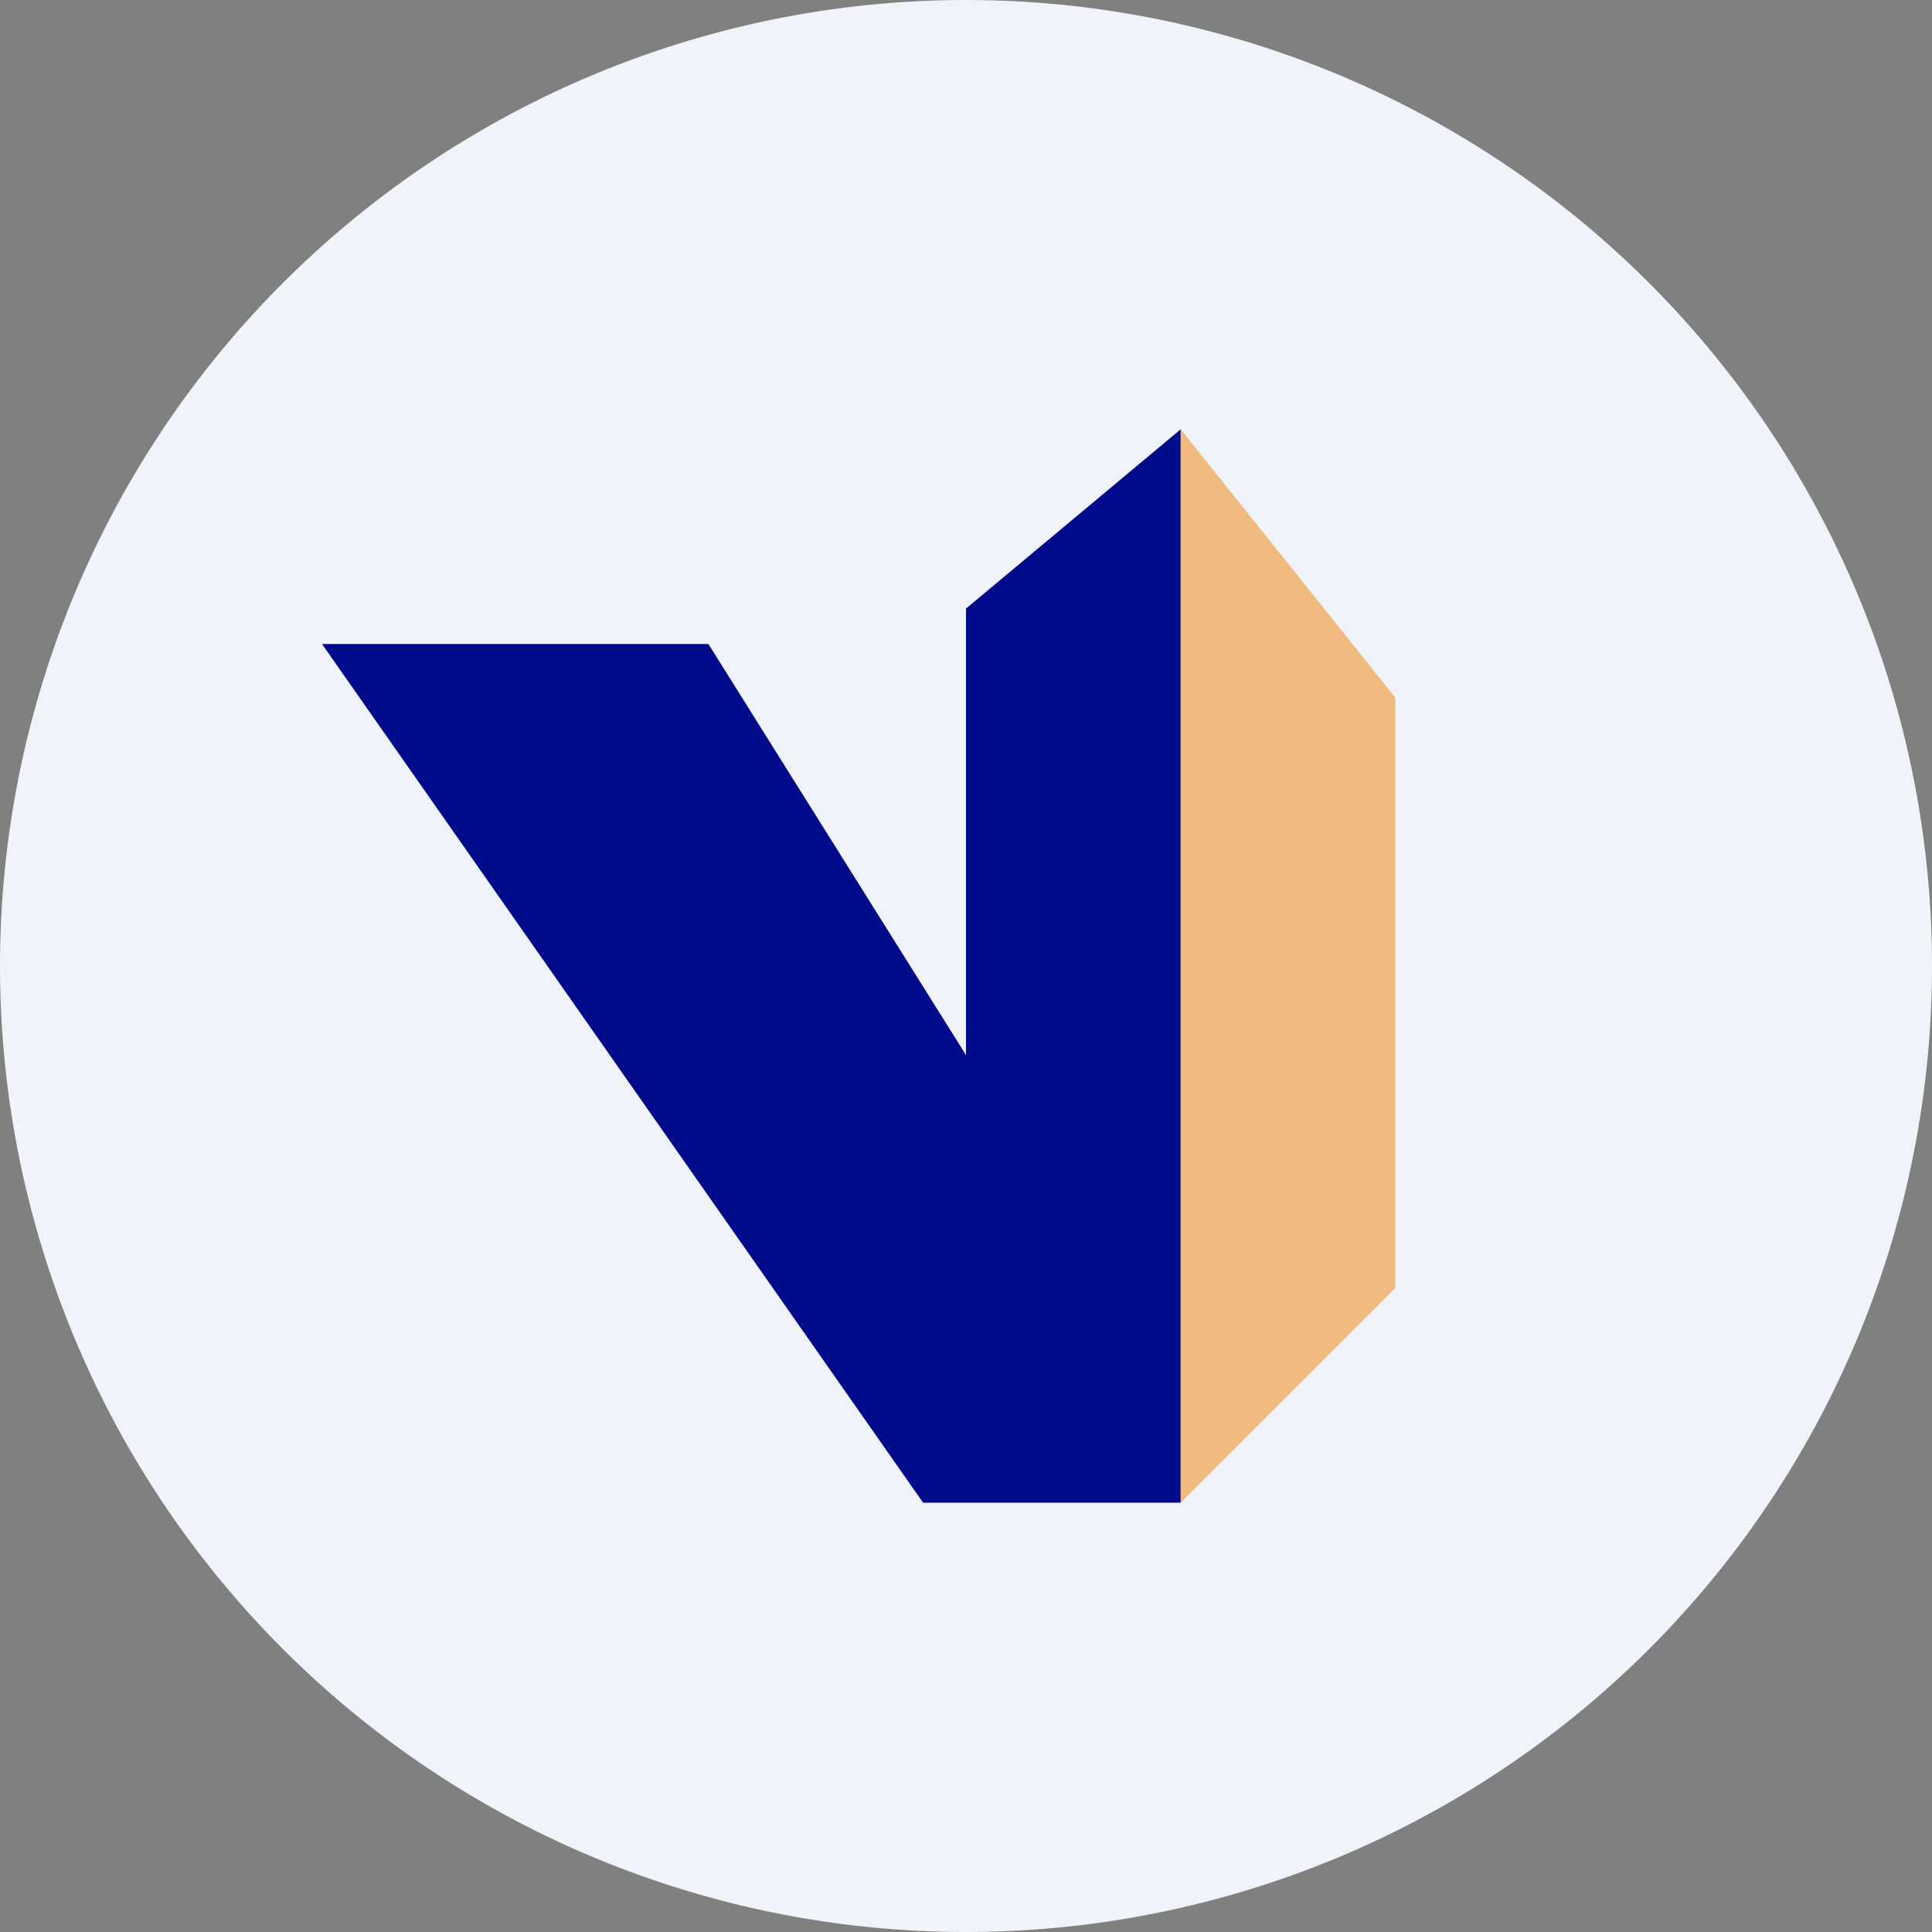 <ns0:svg xmlns:ns0="http://www.w3.org/2000/svg" width="18" height="18" viewBox="0 0 18 18"><ns0:rect x="0" y="0" width="18" height="18" fill="#808080" stroke="none"/><path xmlns="http://www.w3.org/2000/svg" fill="#F0F3FA" d="M9 18a9 9 0 0 1 0 -18a9 9 0 0 1 0 18Z" /><ns0:path d="M6.6 6H3l5.6 8H11V4L9 5.67v4.16L6.6 6Z" fill="#000B8C" /><ns0:path d="M13 6.5 11 4v10l2-2V6.5Z" fill="#F08100" fill-opacity=".5" /></ns0:svg>